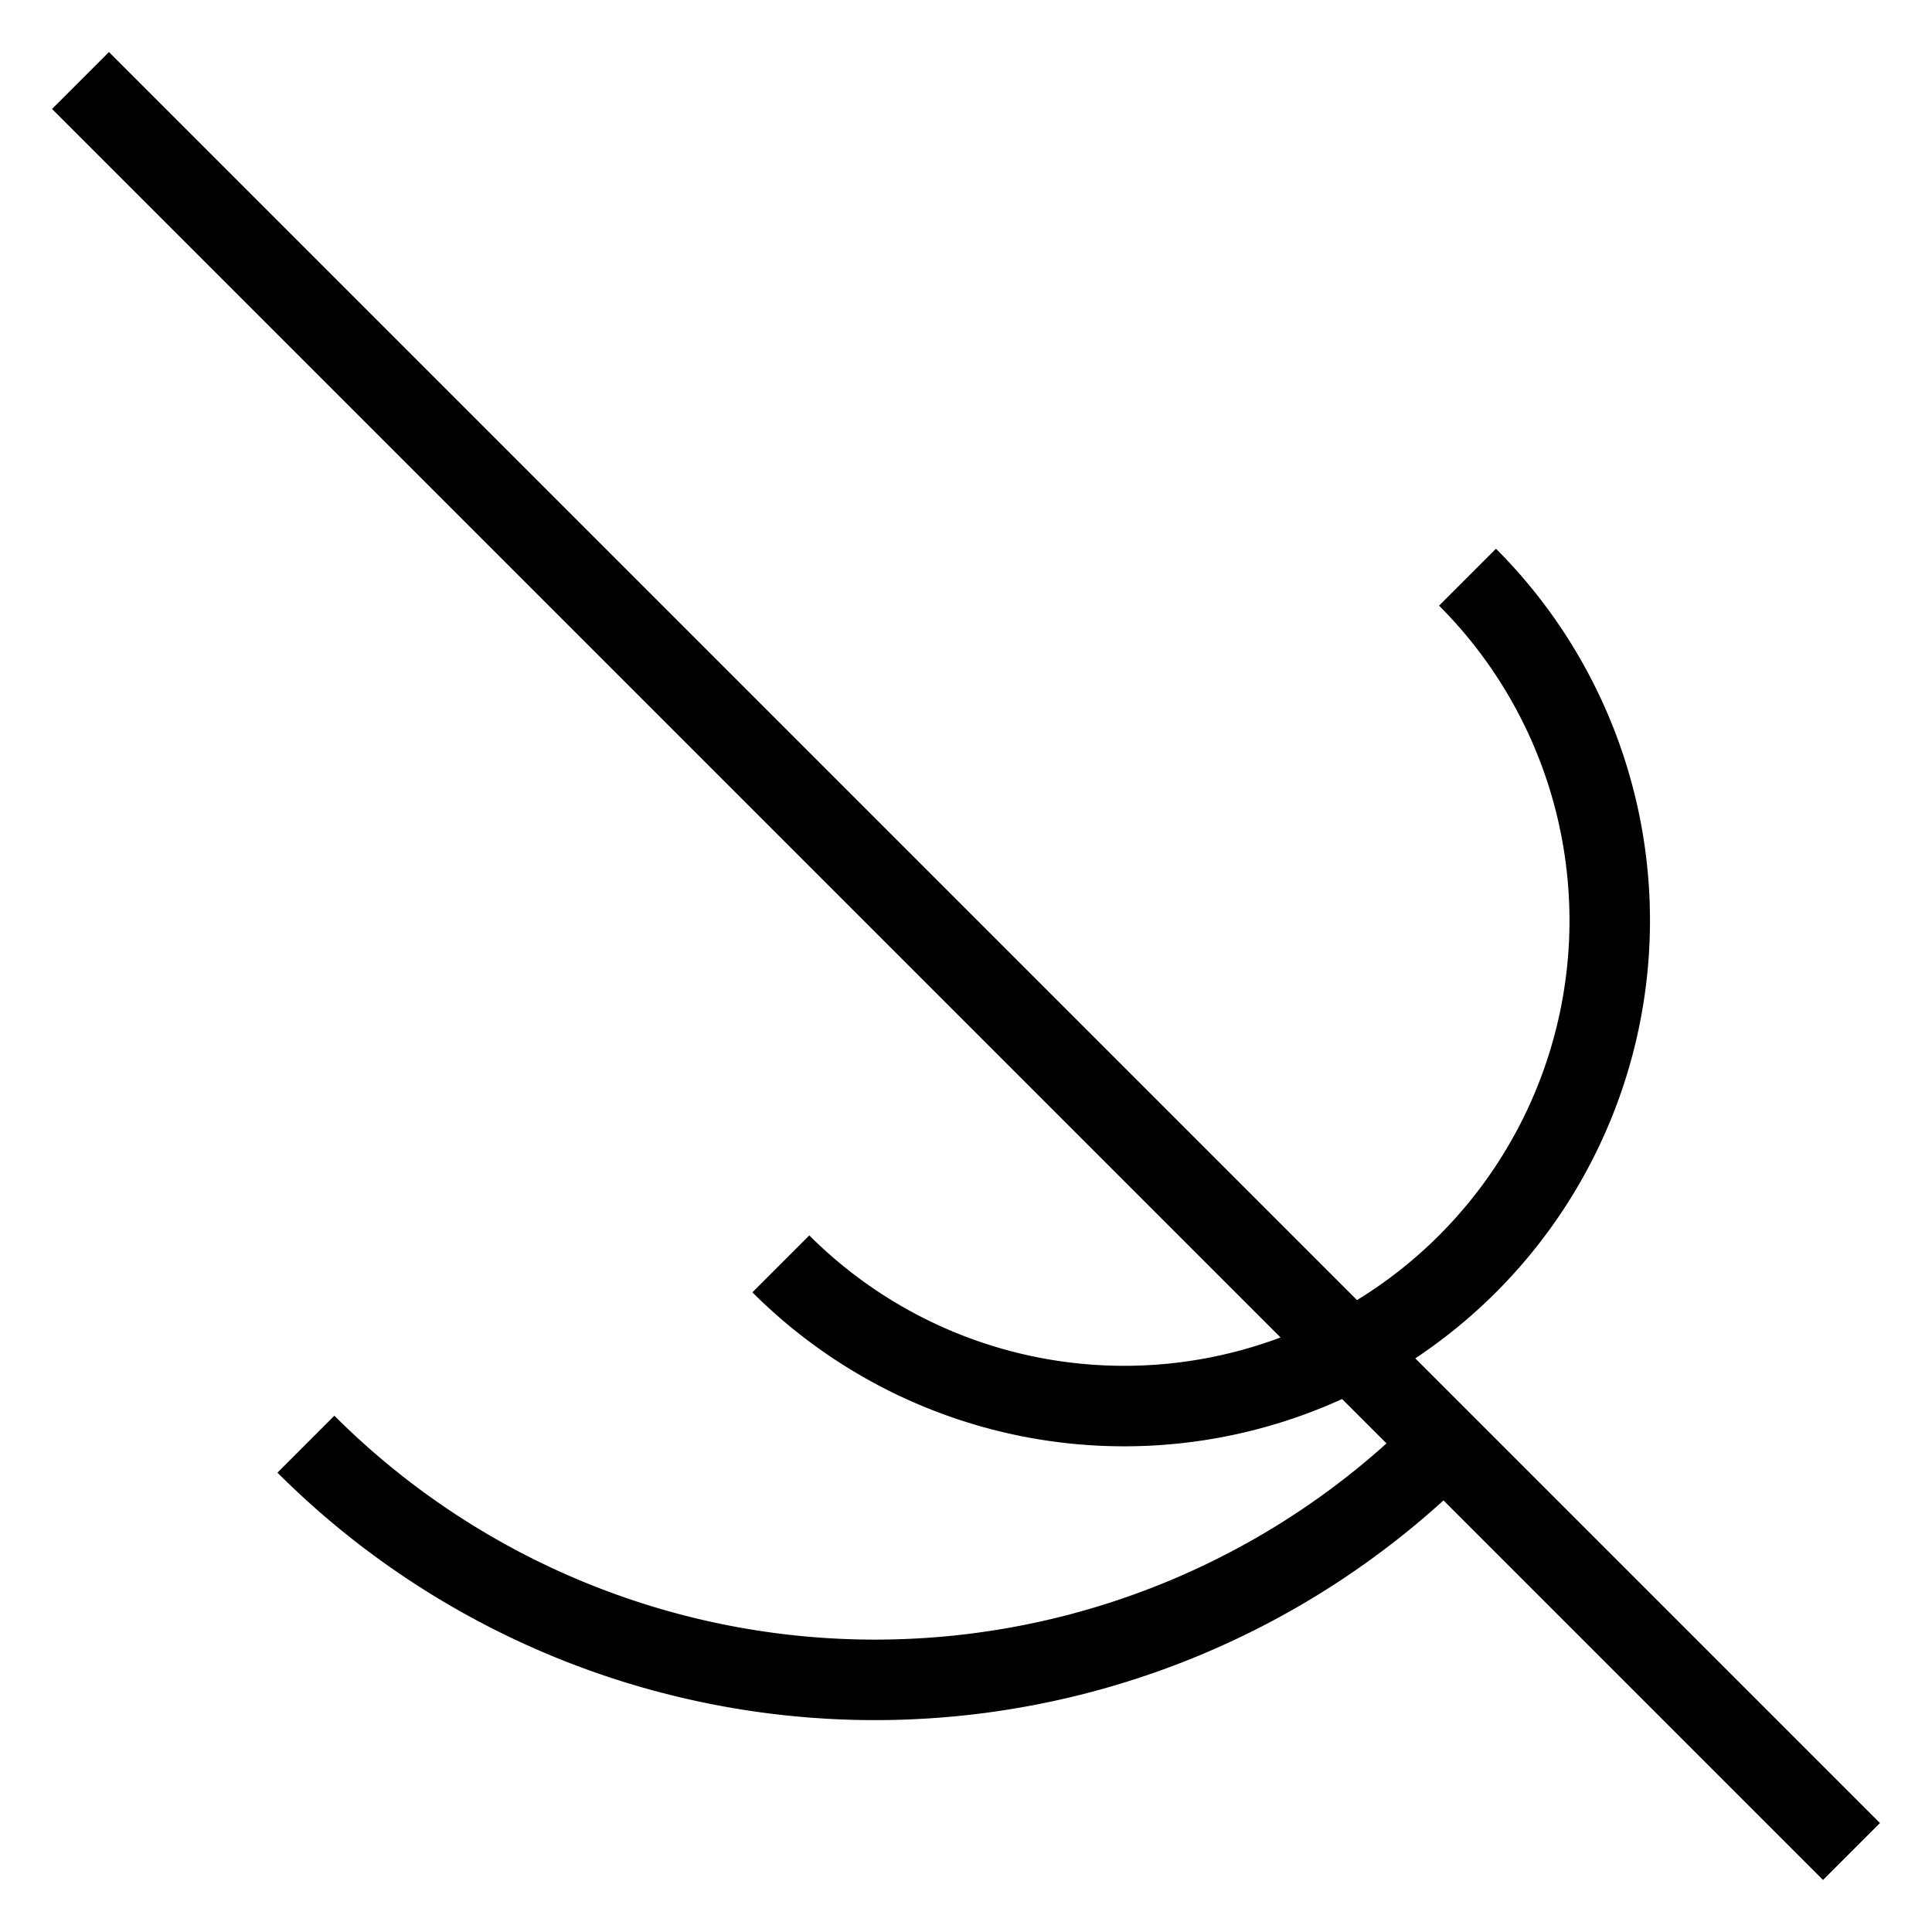 <svg xmlns="http://www.w3.org/2000/svg" width="24" height="24" viewBox="0 0 24 24" fill="none" stroke="currentColor" strokeWidth="2" strokeLinecap="round" strokeLinejoin="round">
  <path d="M17.94 17.94a10 10 0 0 1-14.14 0"></path>
  <path d="M9.7 15.7a6 6 0 0 0 8.53-8.53"></path>
  <line x1="1" y1="1" x2="23" y2="23"></line>
</svg>